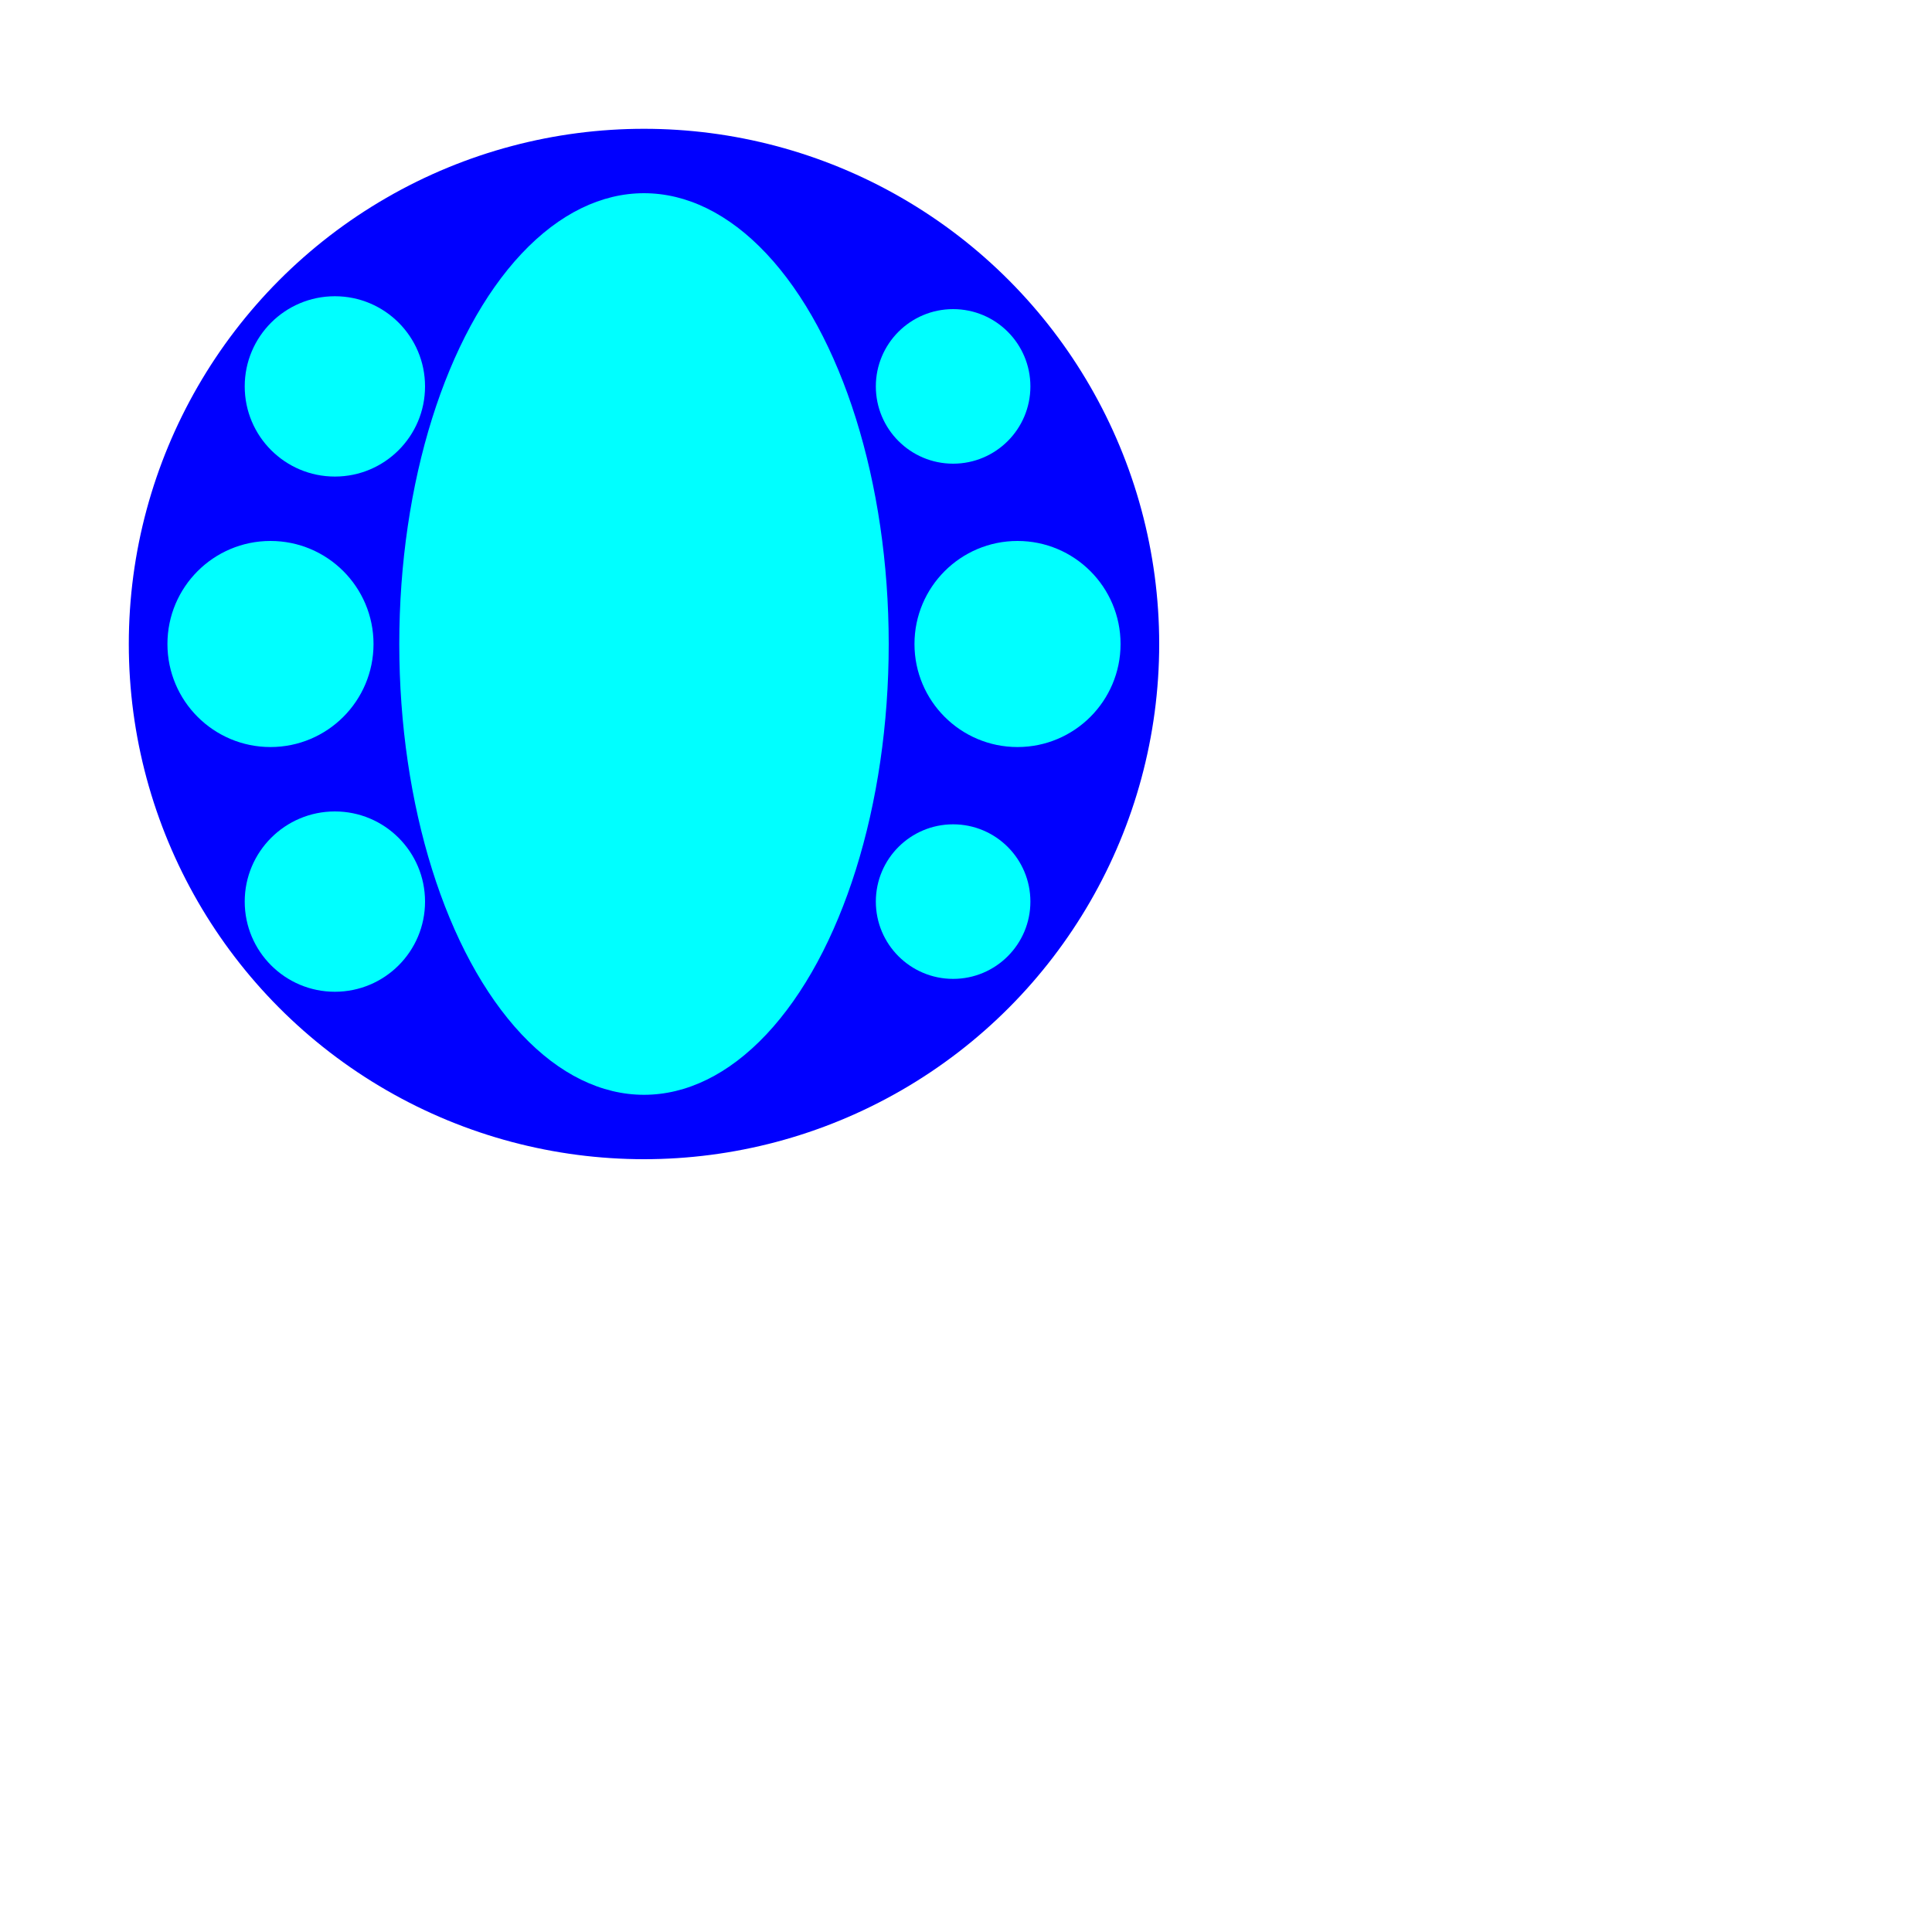 <?xml version="1.0" encoding="UTF-8" standalone="no"?>
<!-- the space between the interior ellipse and the exterior circle in smaller than the cutter diameter -->
<svg version="1.1" id="test_rectangle" width="300mm" height="300mm" viewBox="0 0 300 300"
   xmlns="http://www.w3.org/2000/svg" xmlns:svg="http://www.w3.org/2000/svg">
  <g id="layer">
     <circle id="outline"   style="fill:#0000ff" cx="100" cy="100" r="80" />
     <ellipse id="inside-e" style="fill:#00ffff" cx="100" cy="100" rx="38" ry="70" />
	  <circle id="inside-c1" style="fill:#00ffff" cx="158" cy="100" r="16"  />
	  <circle id="inside-c2" style="fill:#00ffff" cx="42"  cy="100" r="16"  />
     <circle id="inside-c3" style="fill:#00ffff" cx="148" cy="140" r="12"  />
     <circle id="inside-c4" style="fill:#00ffff" cx="148" cy="60" r="12"  />
	  <circle id="inside-c5" style="fill:#00ffff" cx="52"  cy="60" r="14"  />
     <circle id="inside-c6" style="fill:#00ffff" cx="52"  cy="140" r="14"  />
  </g>
</svg>